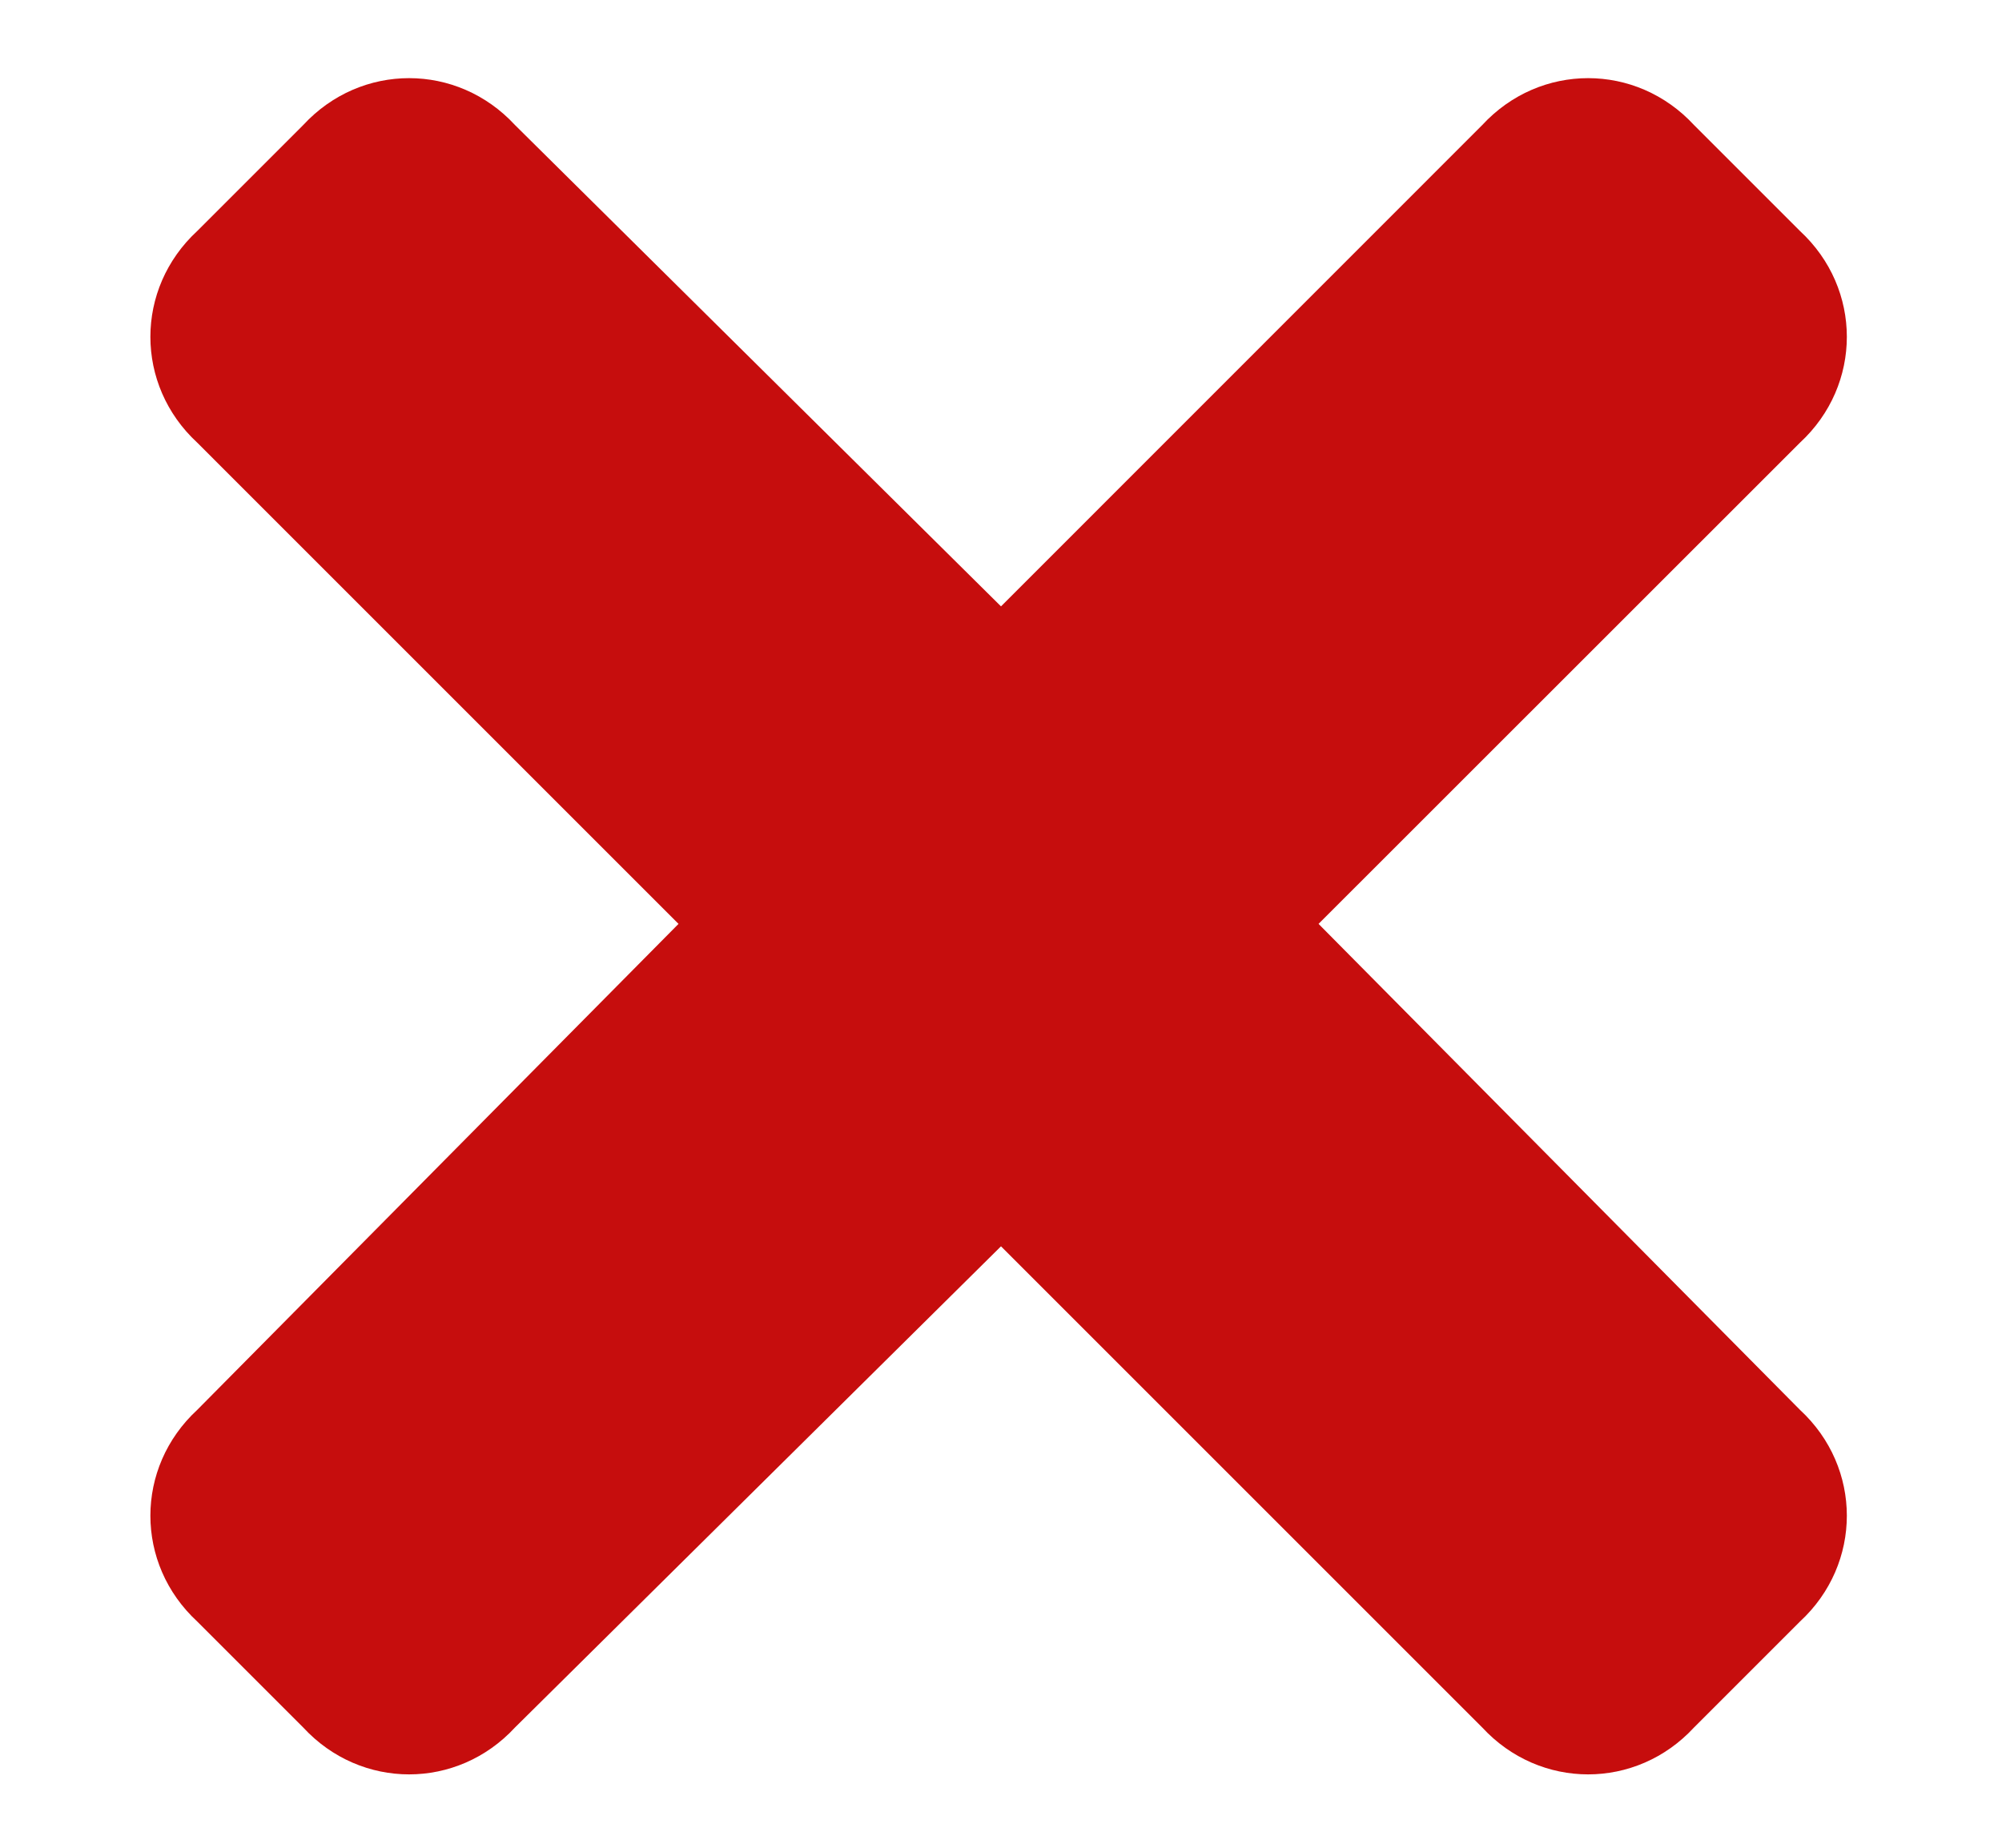 <svg width="13" height="12" viewBox="0 0 13 12" fill="none" xmlns="http://www.w3.org/2000/svg">
<path d="M8.562 6L11.688 2.875C12.094 2.5 12.094 1.875 11.688 1.5L11 0.812C10.625 0.406 10 0.406 9.625 0.812L6.5 3.938L3.344 0.812C2.969 0.406 2.344 0.406 1.969 0.812L1.281 1.5C0.875 1.875 0.875 2.5 1.281 2.875L4.406 6L1.281 9.156C0.875 9.531 0.875 10.156 1.281 10.531L1.969 11.219C2.344 11.625 2.969 11.625 3.344 11.219L6.5 8.094L9.625 11.219C10 11.625 10.625 11.625 11 11.219L11.688 10.531C12.094 10.156 12.094 9.531 11.688 9.156L8.562 6Z" fill="#C60D0D"/>
</svg>
